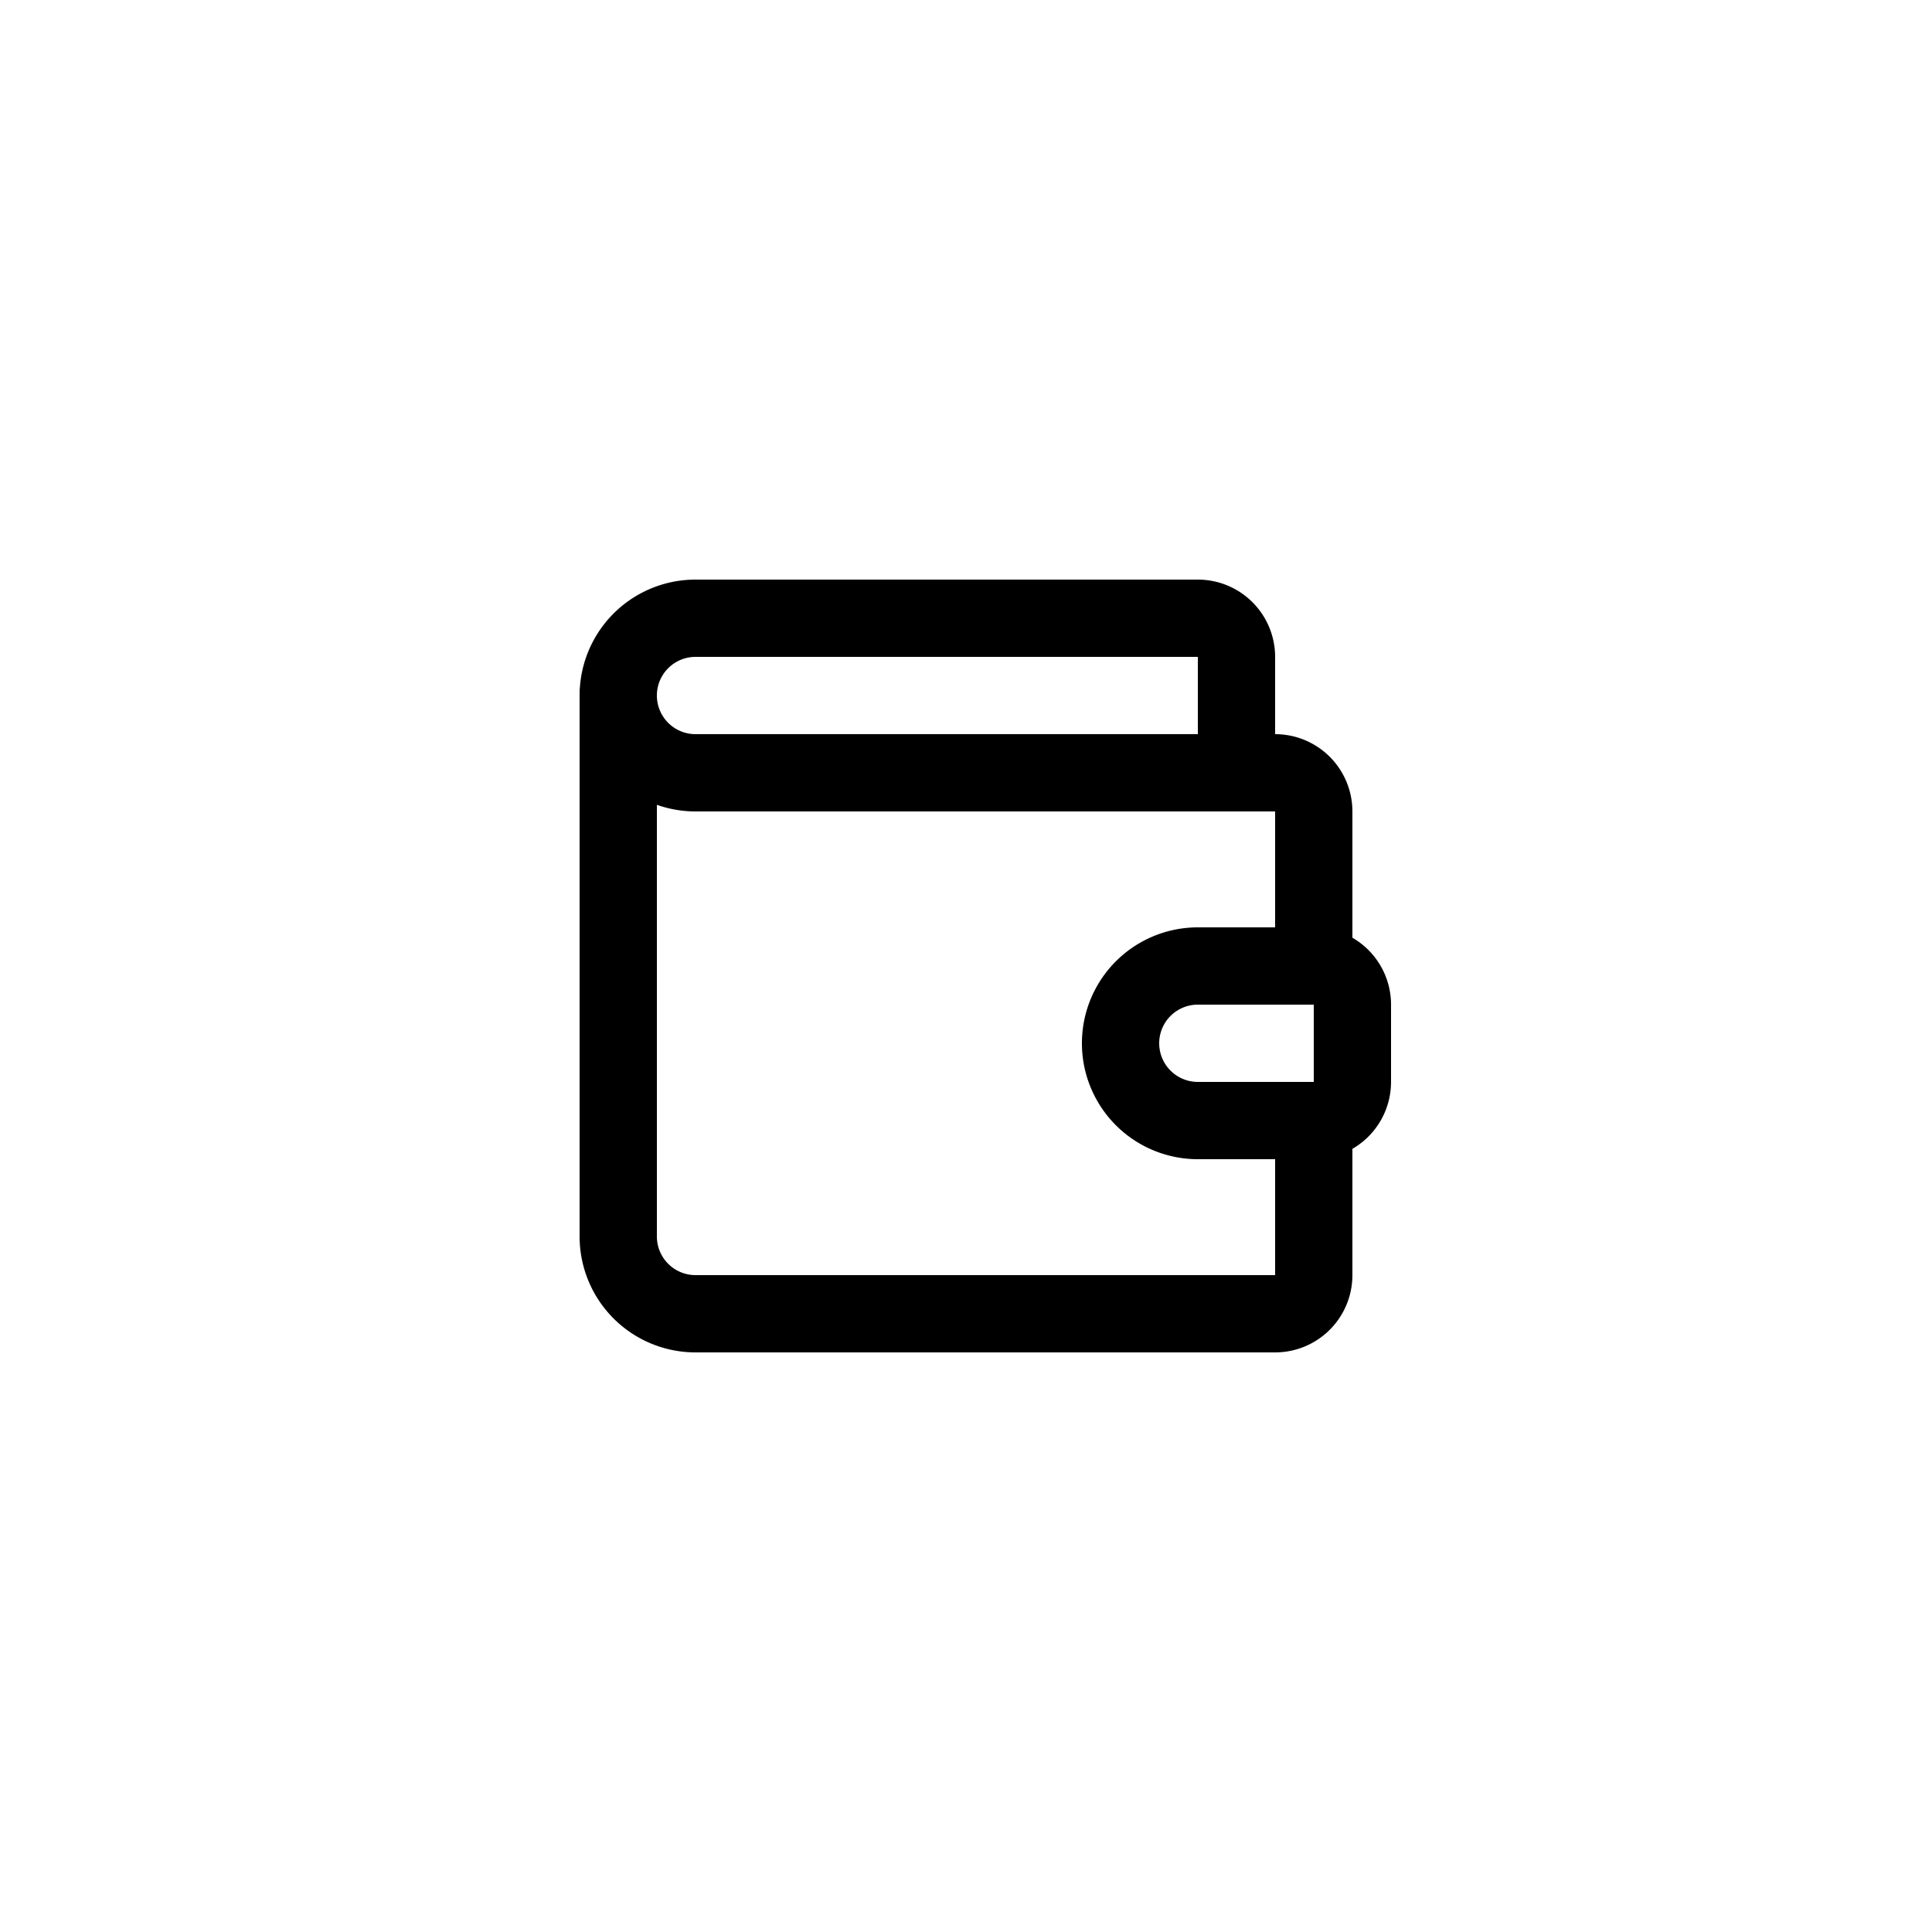 <svg xmlns="http://www.w3.org/2000/svg" width="500" height="500" viewBox="0 0 500 500" fill="none">
    <rect width="500" height="500" fill="white"/>
    <g transform="translate(130,130) scale(10)">
        <path d="M19 7V4a1 1 0 0 0-1-1H5a2 2 0 0 0 0 4h15a1 1 0 0 1 1 1v4h-3a2 2 0 0 0 0 4h3a1 1 0 0 0 1-1v-2a1 1 0 0 0-1-1" stroke="black" stroke-width="2" stroke-linecap="round" stroke-linejoin="round"/>
        <path d="M3 5v14a2 2 0 0 0 2 2h15a1 1 0 0 0 1-1v-4" stroke="black" stroke-width="2" stroke-linecap="round" stroke-linejoin="round"/>
    </g>
</svg>
